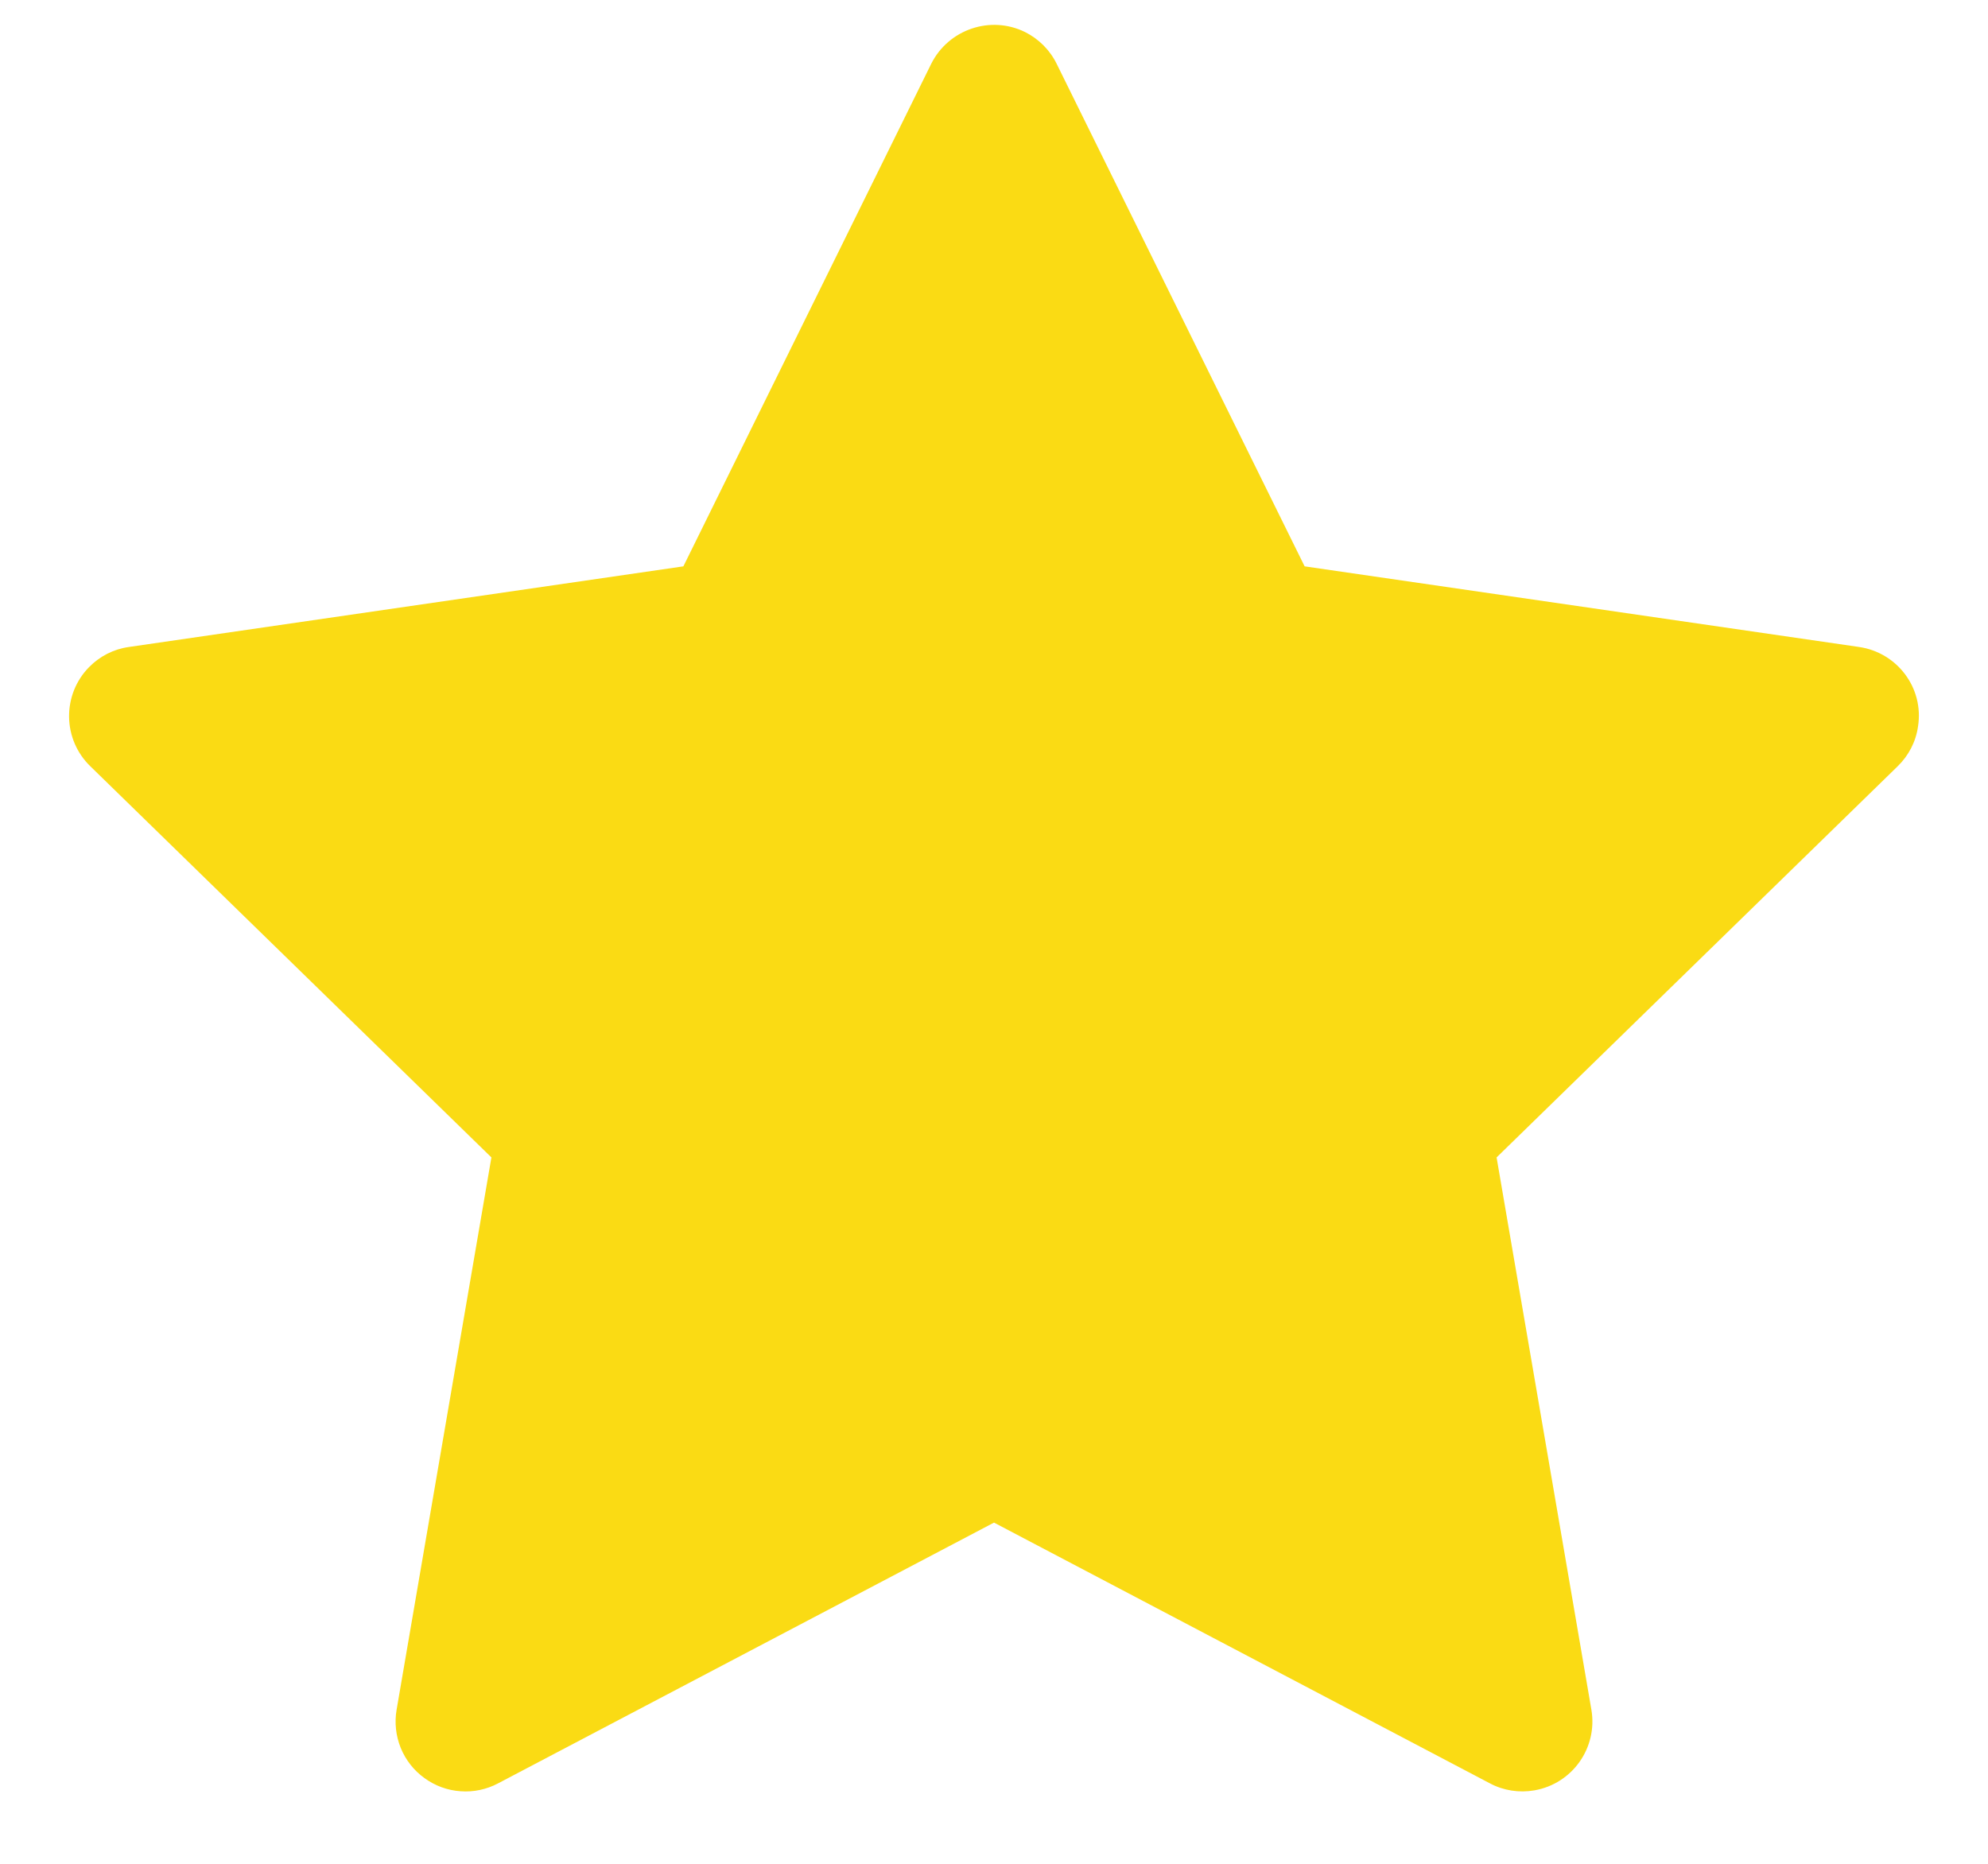 <svg width="16" height="15" viewBox="0 0 16 15" fill="none" xmlns="http://www.w3.org/2000/svg">
<path d="M14.963 5.207L10.5 4.558L8.504 0.513C8.45 0.403 8.36 0.313 8.25 0.258C7.972 0.121 7.634 0.236 7.495 0.513L5.5 4.558L1.037 5.207C0.914 5.224 0.802 5.282 0.716 5.37C0.611 5.477 0.554 5.621 0.556 5.771C0.558 5.92 0.619 6.062 0.726 6.166L3.955 9.315L3.192 13.76C3.174 13.864 3.186 13.97 3.225 14.067C3.265 14.165 3.331 14.249 3.416 14.31C3.501 14.372 3.601 14.409 3.706 14.416C3.811 14.424 3.915 14.402 4.008 14.353L8 12.254L11.992 14.353C12.101 14.411 12.227 14.43 12.349 14.409C12.655 14.356 12.86 14.066 12.808 13.76L12.045 9.315L15.274 6.166C15.362 6.08 15.42 5.968 15.437 5.845C15.485 5.537 15.27 5.252 14.963 5.207Z" fill="#FADB14"/>
</svg>
